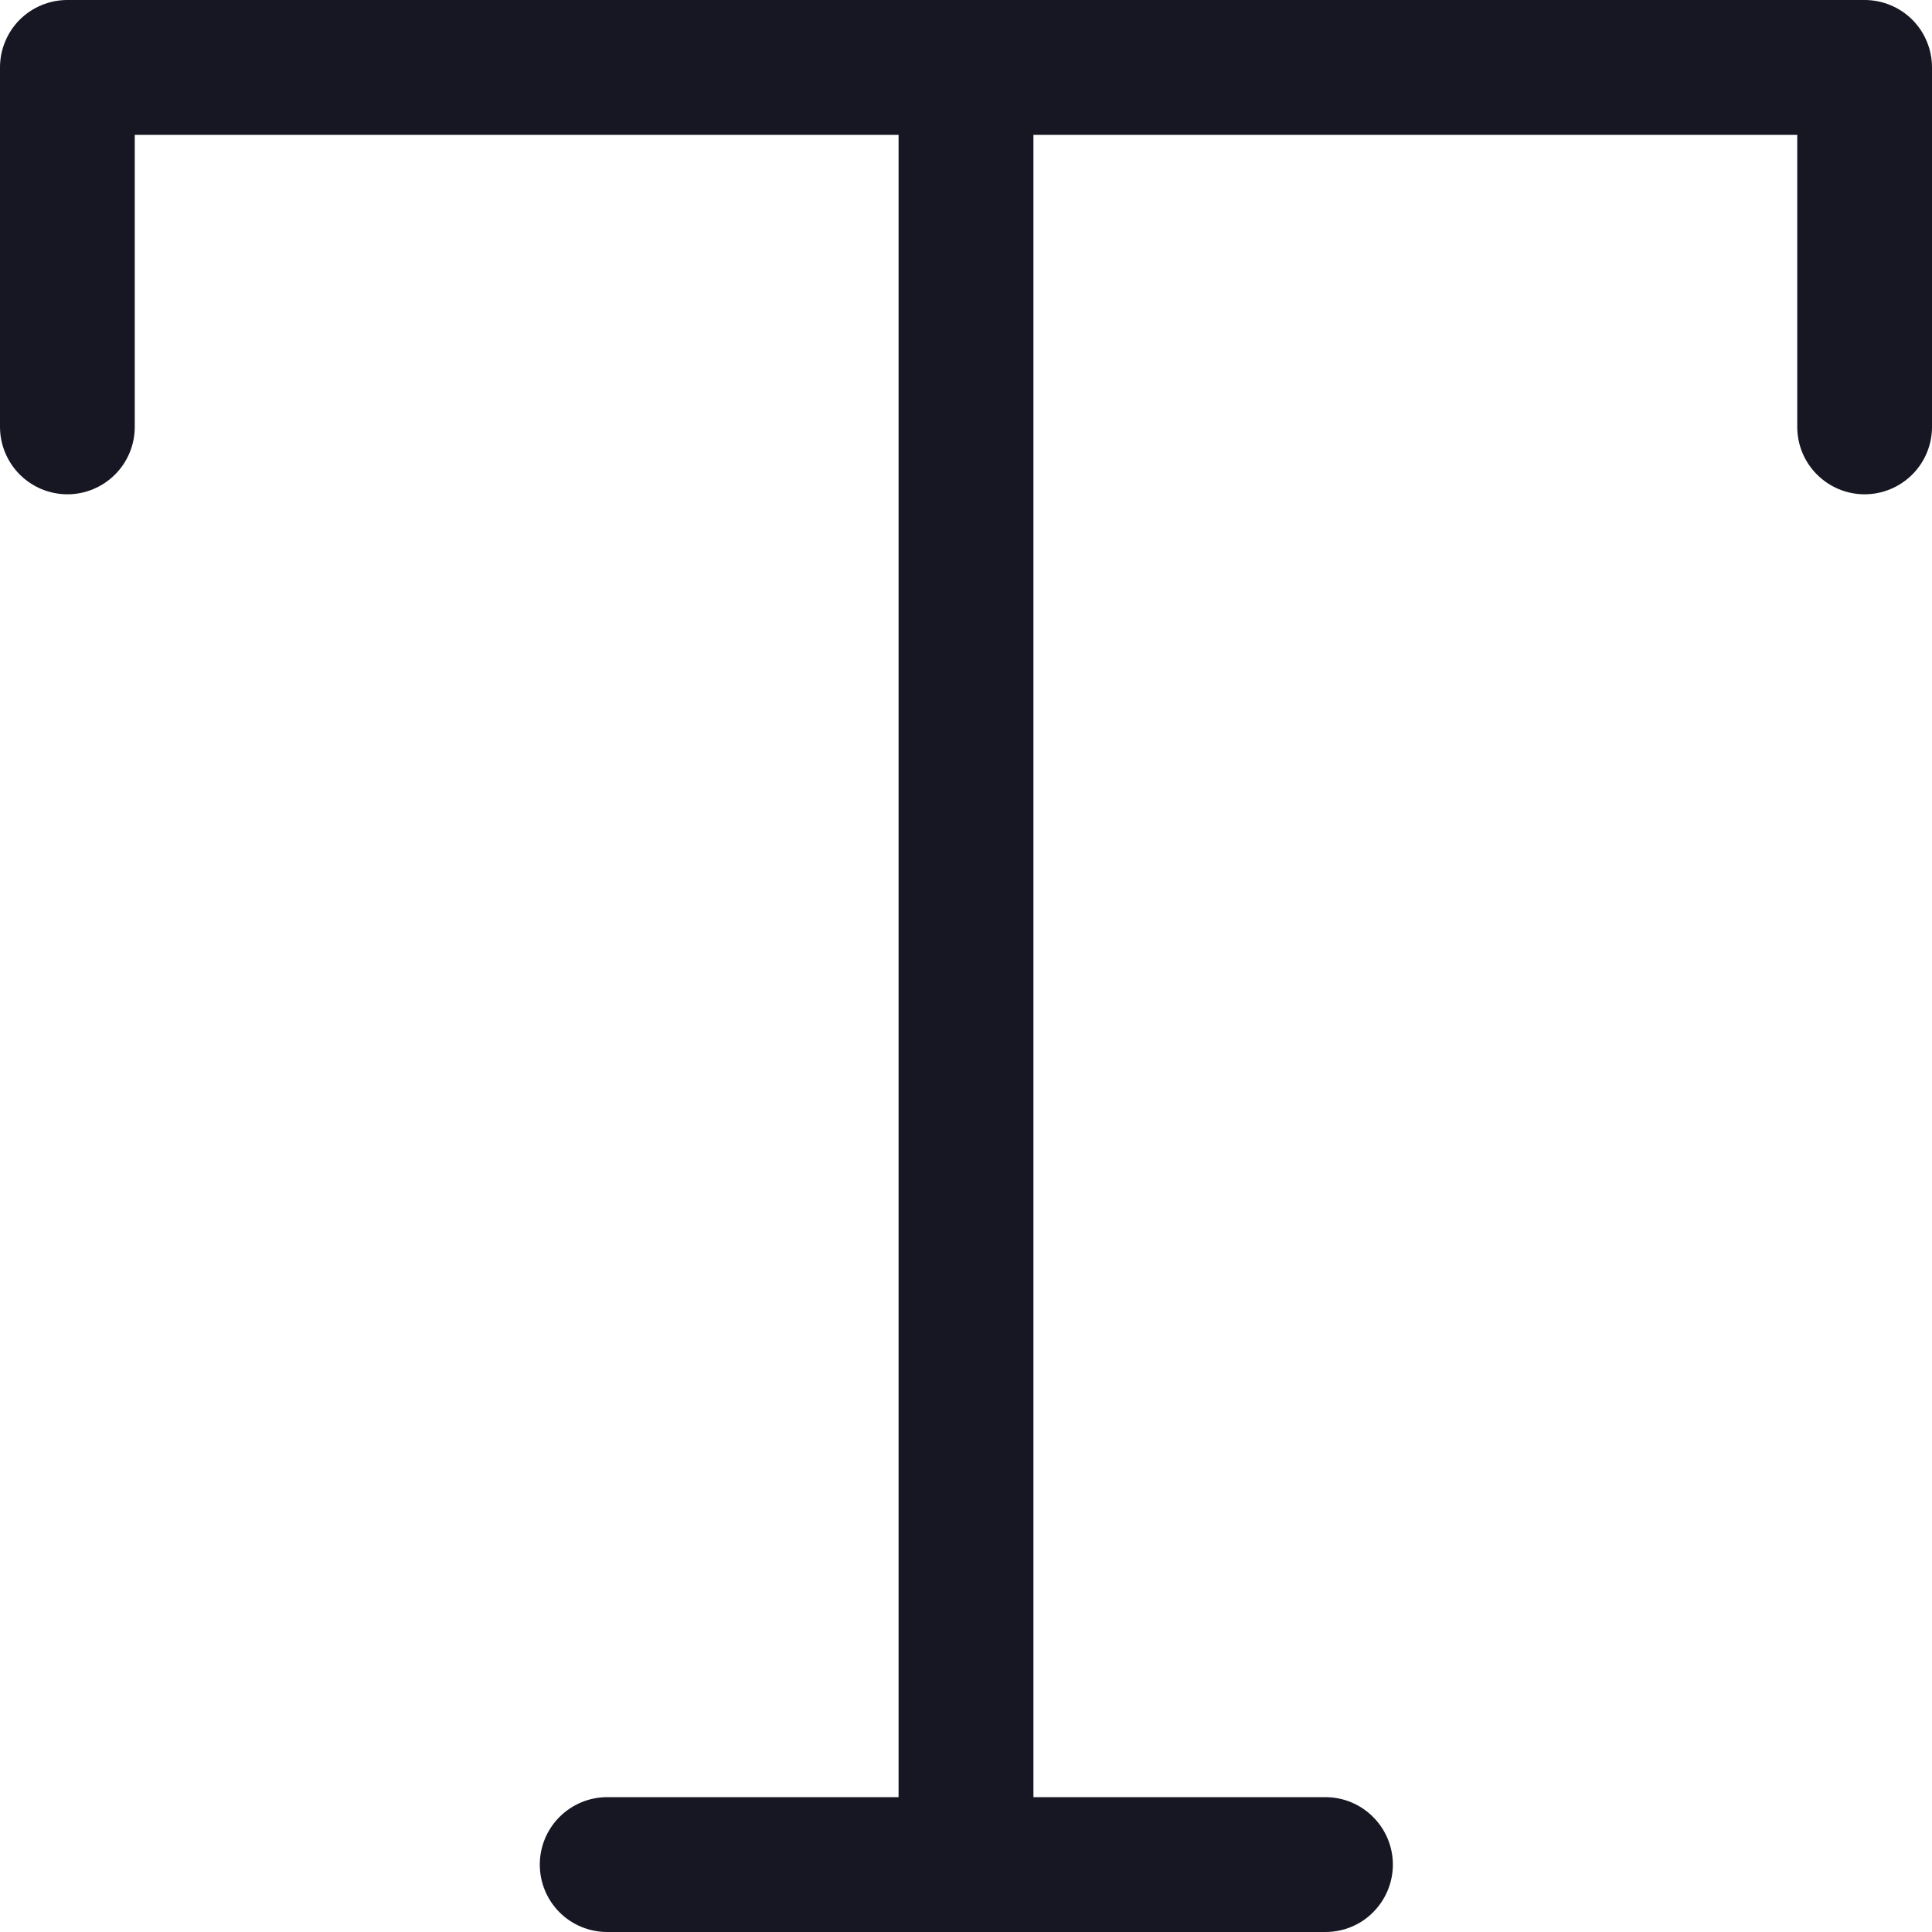 <svg width="20" height="20" viewBox="0 0 20 20" fill="none" xmlns="http://www.w3.org/2000/svg">
<g clip-path="url(#clip0_5313_35253)">
<path d="M19.302 1.17524e-07H0.698C0.606 -5.30891e-05 0.515 0.018 0.431 0.053C0.346 0.088 0.269 0.139 0.204 0.204C0.139 0.269 0.088 0.346 0.053 0.431C0.018 0.515 -5.30747e-05 0.606 1.17492e-07 0.698V4.419C1.17492e-07 4.604 0.074 4.781 0.204 4.912C0.335 5.043 0.513 5.117 0.698 5.117C0.883 5.117 1.06 5.043 1.191 4.912C1.322 4.781 1.395 4.604 1.395 4.419V1.396H9.302V18.604H6.286C6.101 18.604 5.923 18.678 5.792 18.809C5.661 18.94 5.588 19.117 5.588 19.302C5.588 19.487 5.661 19.665 5.792 19.796C5.923 19.927 6.101 20 6.286 20H13.721C13.906 20 14.084 19.927 14.214 19.796C14.345 19.665 14.419 19.487 14.419 19.302C14.419 19.117 14.345 18.94 14.214 18.809C14.084 18.678 13.906 18.604 13.721 18.604H10.698V1.396H18.605V4.419C18.605 4.604 18.678 4.781 18.809 4.912C18.94 5.043 19.117 5.117 19.302 5.117C19.487 5.117 19.665 5.043 19.796 4.912C19.927 4.781 20 4.604 20 4.419V0.698C20 0.606 19.982 0.515 19.947 0.431C19.912 0.346 19.861 0.269 19.796 0.204C19.731 0.139 19.654 0.088 19.569 0.053C19.485 0.018 19.394 -4.94194e-05 19.302 1.17524e-07Z" fill="#171723"/>
</g>
<defs>
<clipPath id="clip0_5313_35253">
<rect width="20" height="20" fill="white"/>
</clipPath>
</defs>
</svg>
